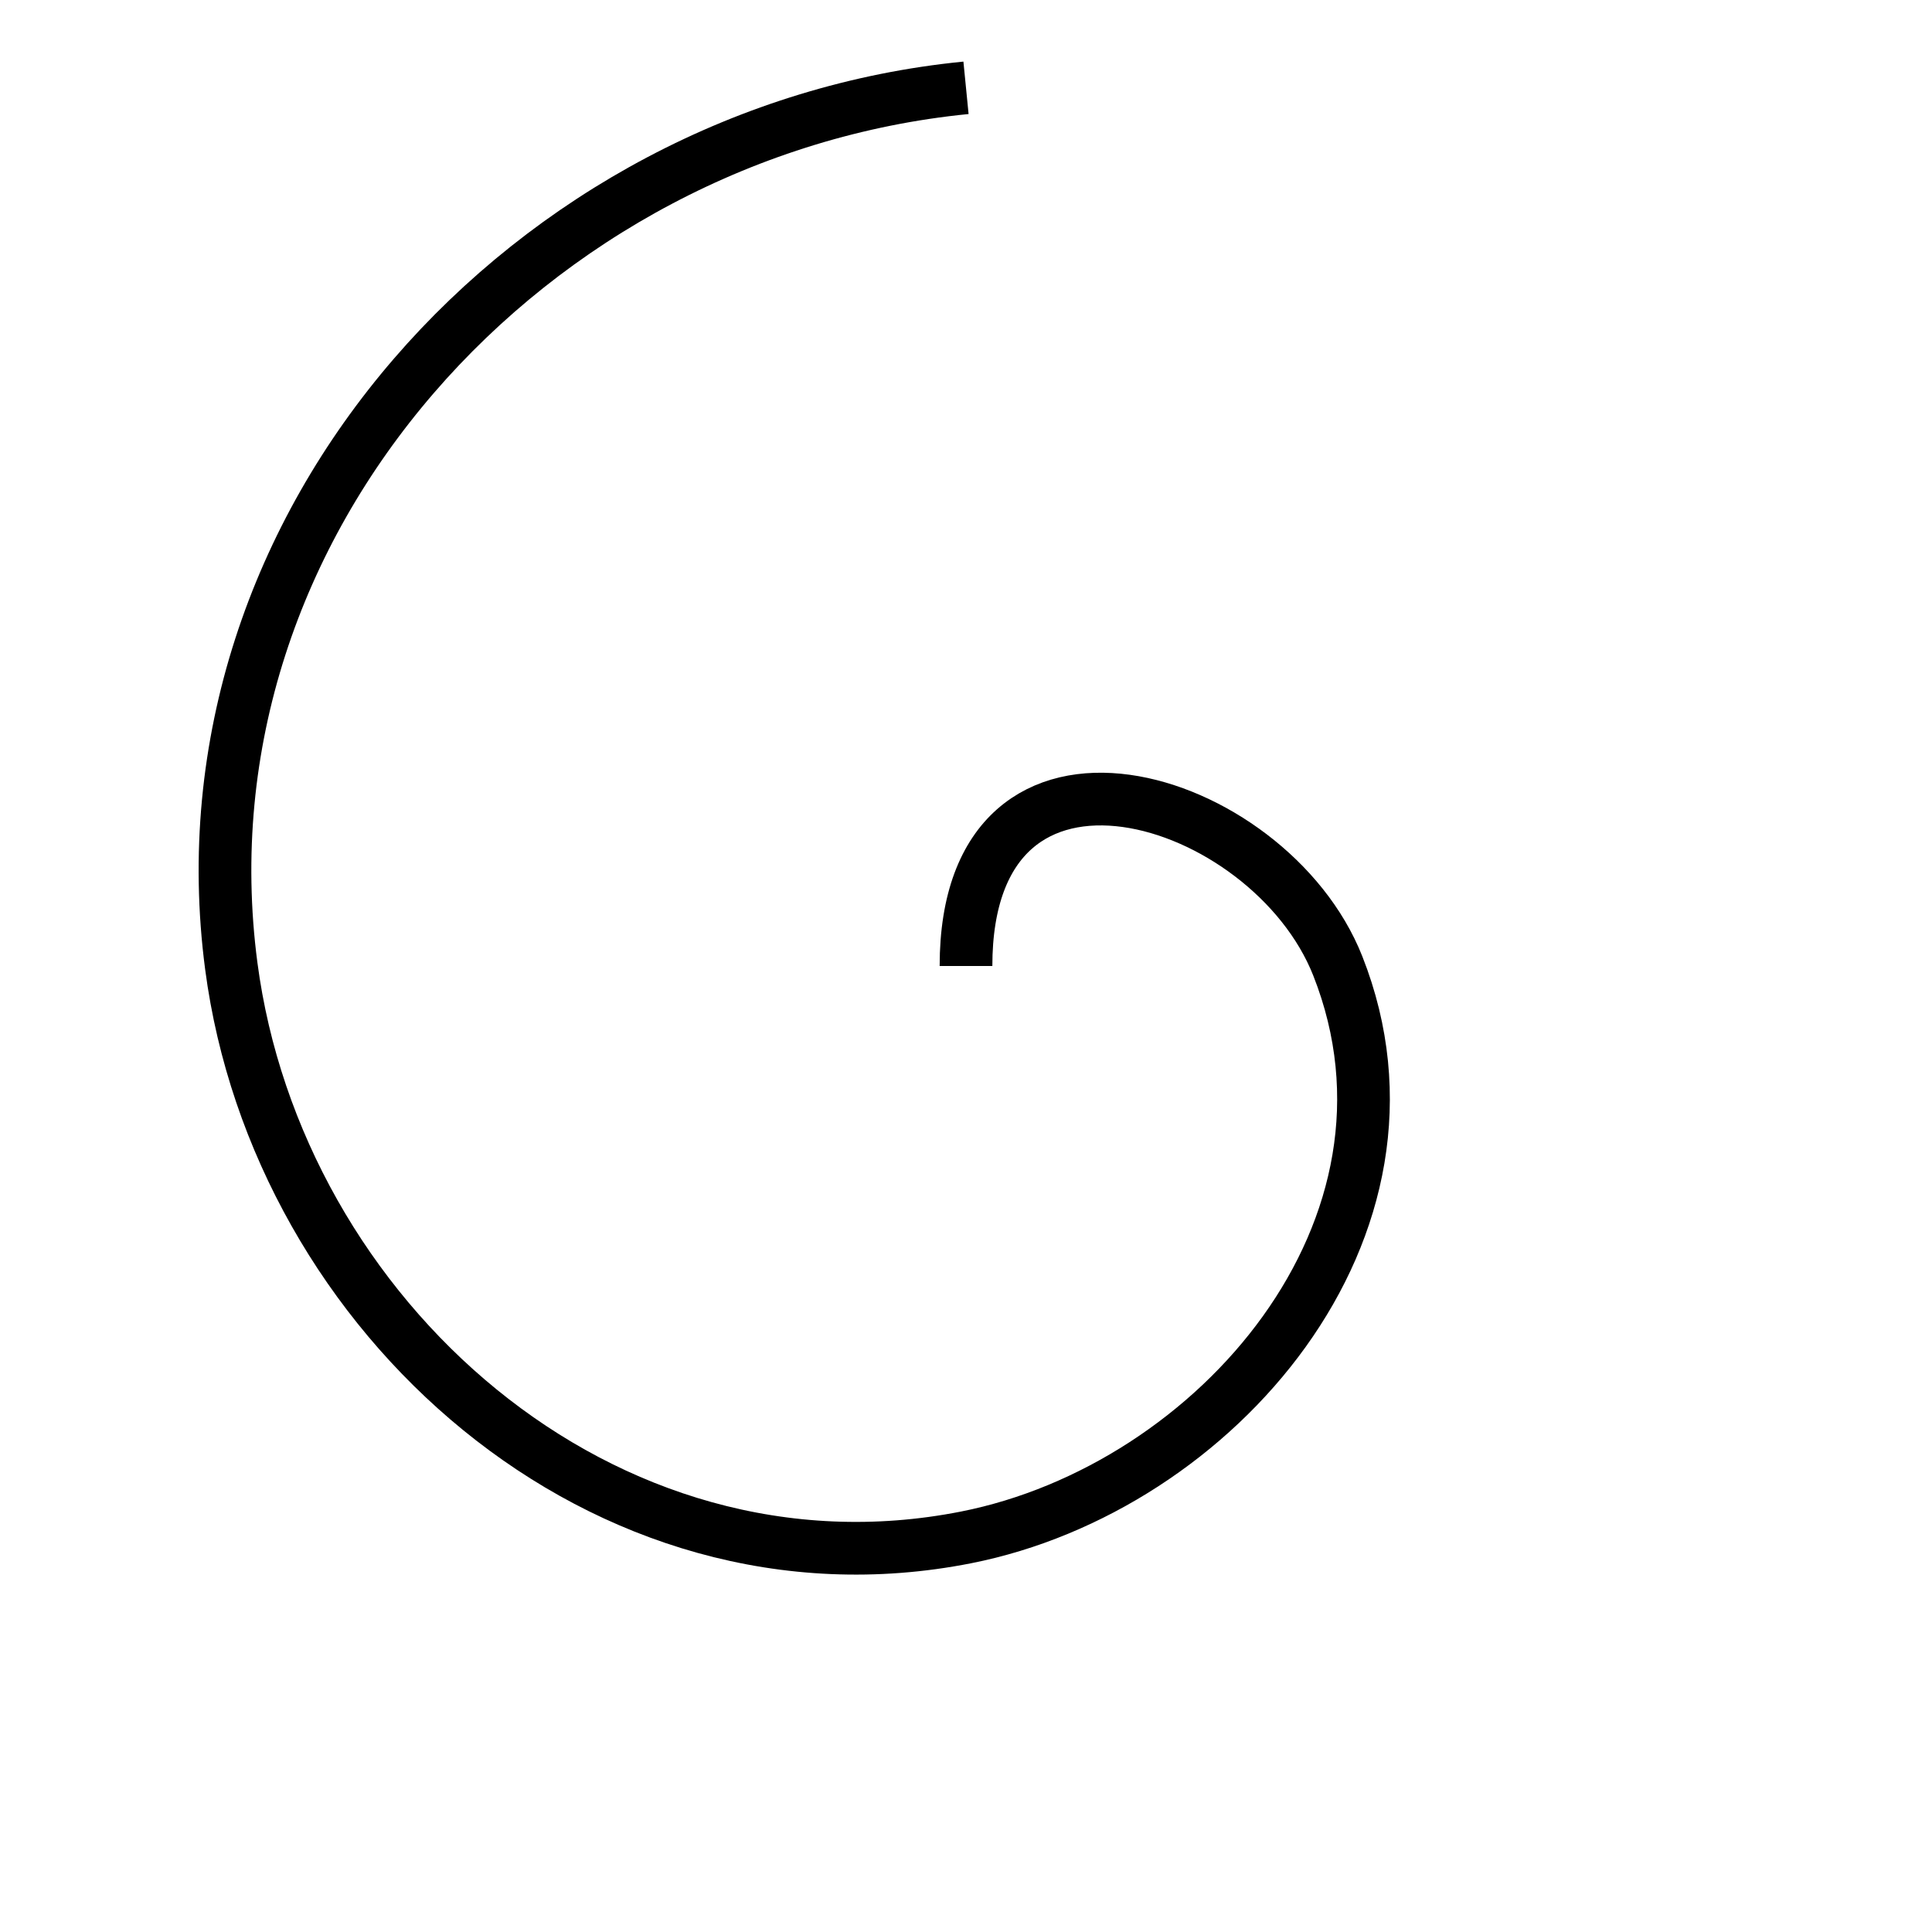<?xml version="1.0" encoding="ISO-8859-1" standalone="no" ?>
<!DOCTYPE svg PUBLIC "-//W3C//DTD SVG 20010904//EN" "http://www.w3.org/TR/2001/REC-SVG-20010904/DTD/svg10.dtd">
<!-- G -->
<svg width="110" height="110" xmlns="http://www.w3.org/2000/svg" xmlns:xlink="http://www.w3.org/1999/xlink">
  <g id="main">
		<path d="M 55,55 c 2e-6,-15.196 17.272,-9.873 21.169,3e-6 C 82.053,69.908 69.23,84.725 55,87.534 34.361,91.607 15.792,74.94 13.168,55 9.831,29.634 30.276,7.44 55,5" stroke="black" stroke-width="3" fill="none"/>
  </g>
</svg>